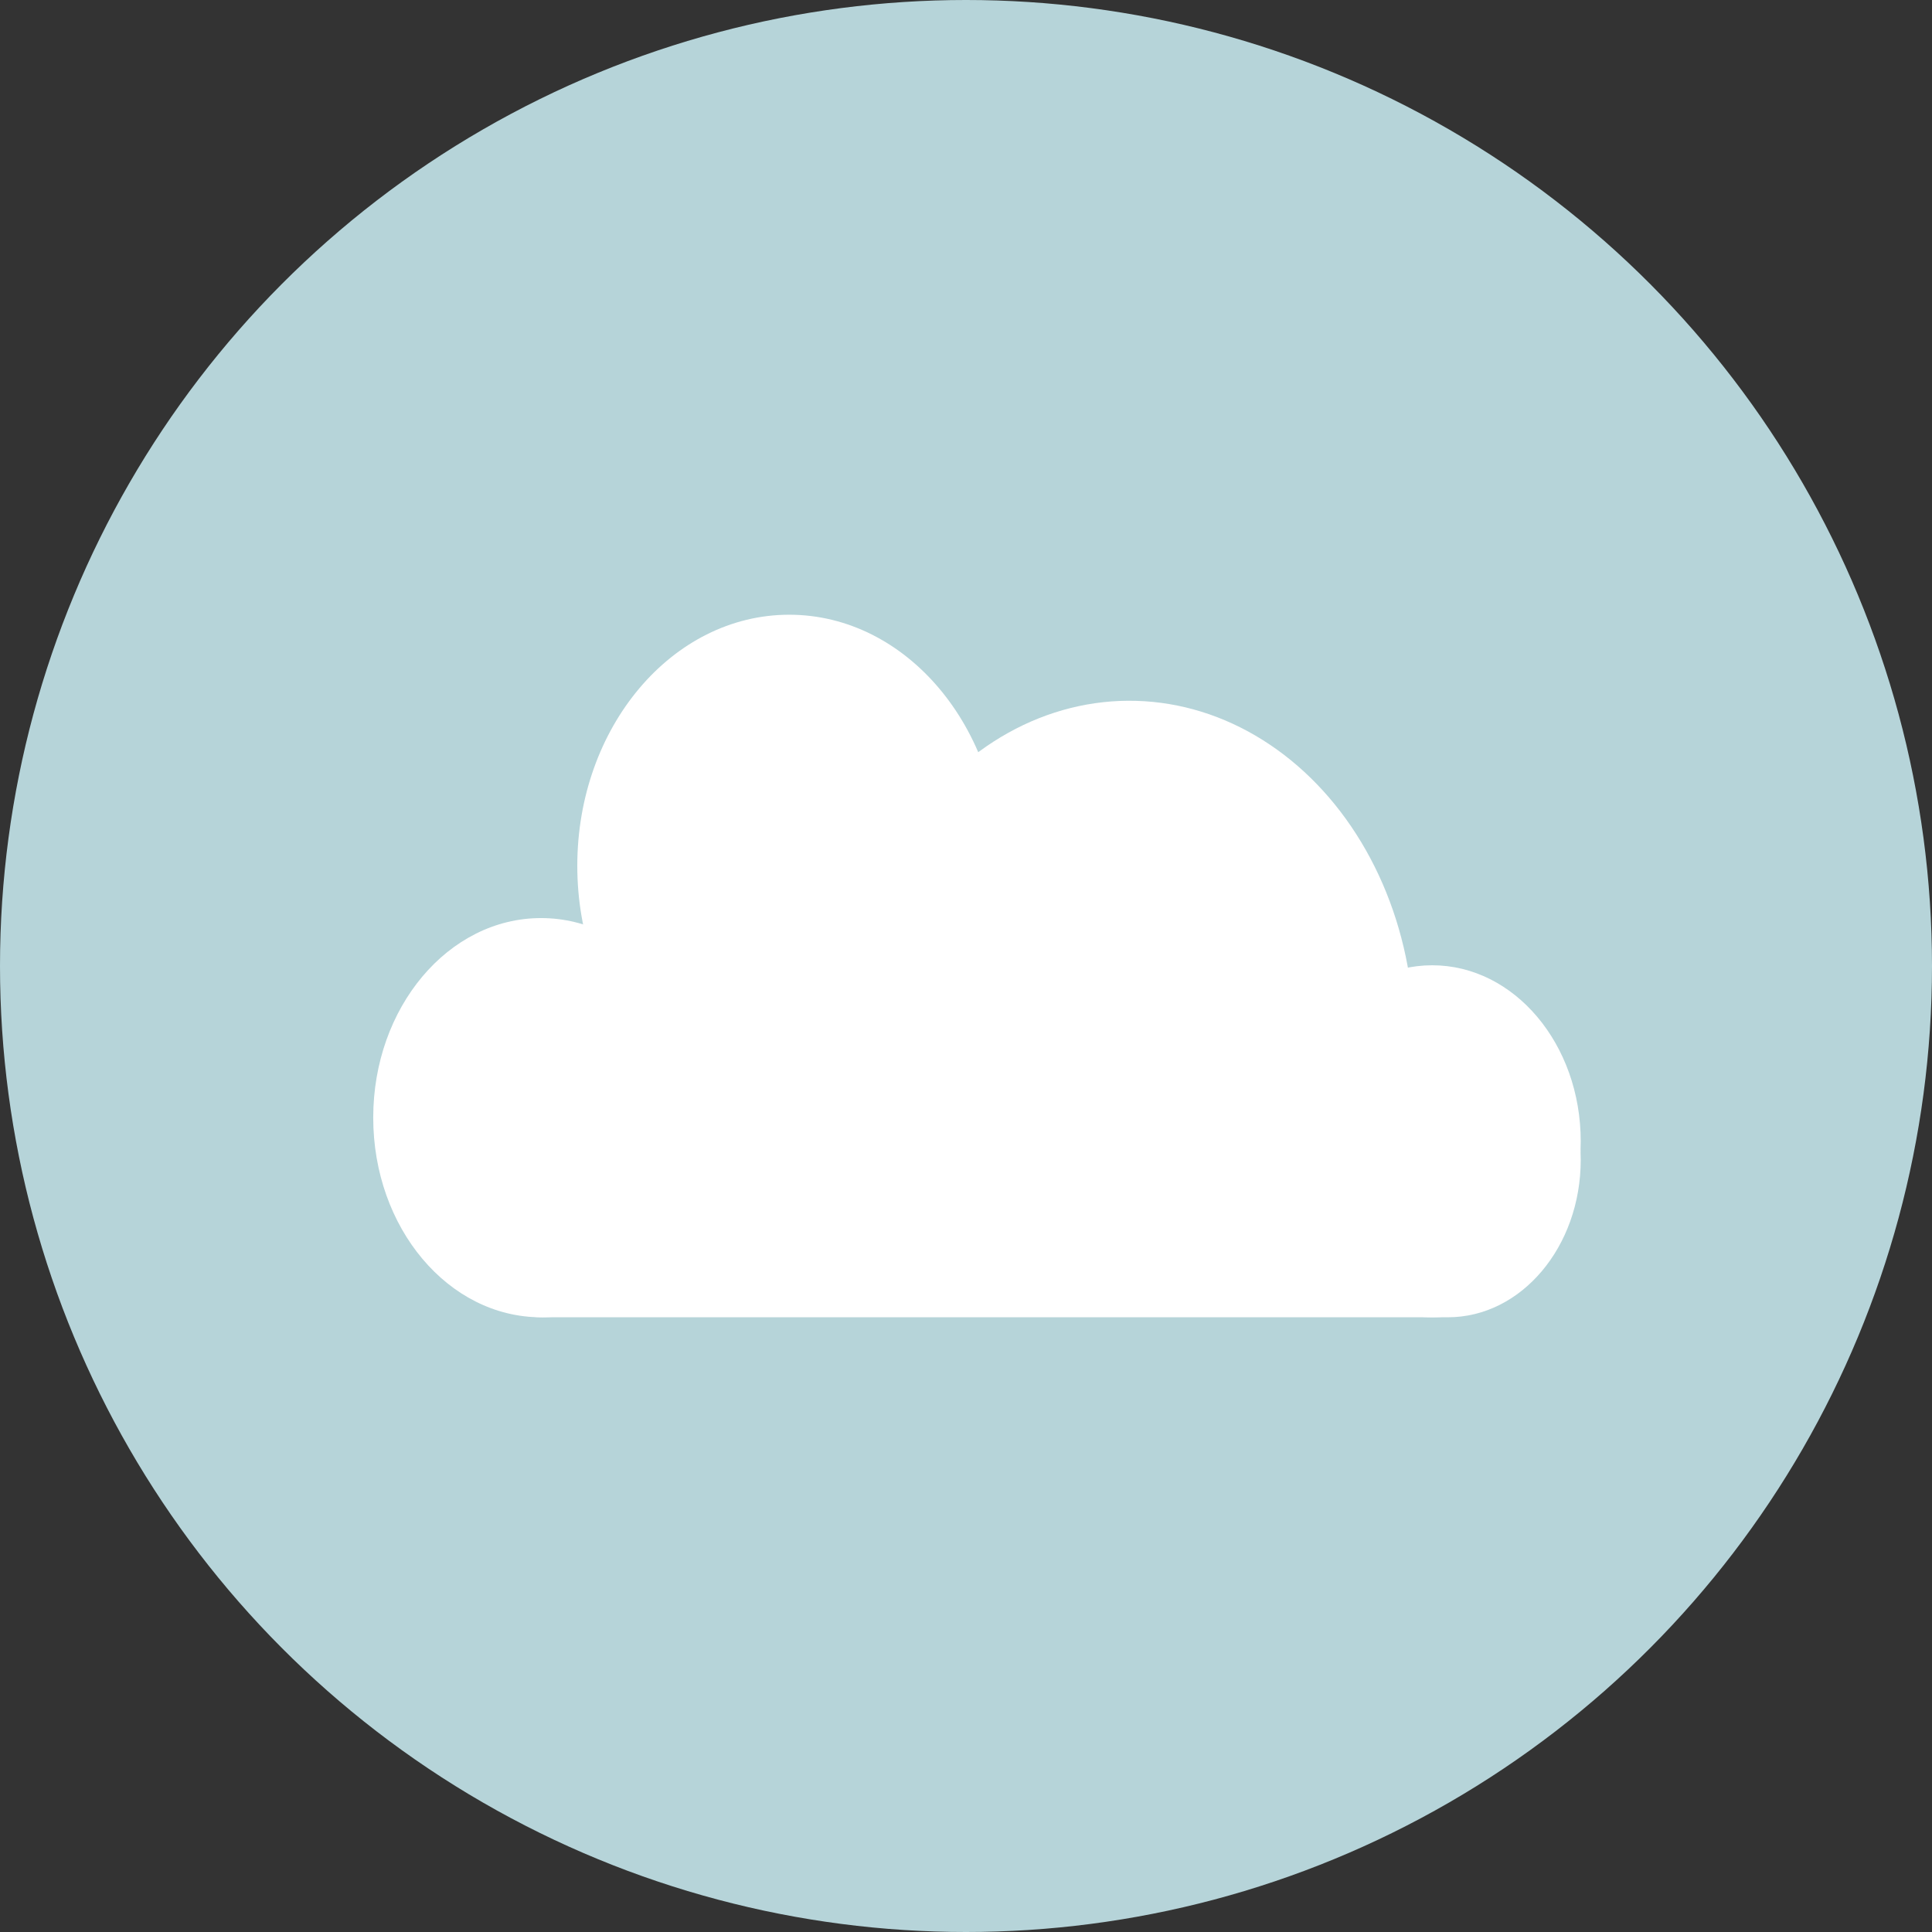 <svg width="88" height="88" viewBox="0 0 88 88" fill="none" xmlns="http://www.w3.org/2000/svg">
<rect x="0" y="0" width="88" height="88" fill="#333333" stroke="none"/>
<circle cx="44" cy="44" r="44" fill="#B6D4D9"/>
<path d="M32.29 50.908C32.29 55.929 28.867 60 24.645 60C20.423 60 17 55.929 17 50.908C17 45.887 20.423 41.817 24.645 41.817C28.867 41.817 32.29 45.887 32.29 50.908Z" fill="white"/>
<path d="M72 51.984C72 56.411 68.971 60 65.235 60C61.499 60 58.47 56.411 58.47 51.984C58.47 47.556 61.499 43.967 65.235 43.967C68.971 43.967 72 47.556 72 51.984Z" fill="white"/>
<path d="M45.6 39.438C45.6 45.755 41.278 50.876 35.947 50.876C30.617 50.876 26.295 45.755 26.295 39.438C26.295 33.121 30.617 28 35.947 28C41.278 28 45.6 33.121 45.6 39.438Z" fill="white"/>
<path d="M63.813 51.924C64.419 49.651 64.571 47.242 64.256 44.886C63.941 42.532 63.169 40.296 61.999 38.355C60.83 36.415 59.295 34.824 57.517 33.708C55.739 32.591 53.767 31.98 51.755 31.923C49.744 31.865 47.748 32.363 45.927 33.377C44.106 34.39 42.509 35.892 41.262 37.763C40.014 39.634 39.152 41.824 38.742 44.158C38.332 46.492 38.385 48.907 38.898 51.213L51.443 47.291L63.813 51.924Z" fill="white"/>
<path d="M18.705 52.831C18.705 48.872 21.414 45.662 24.755 45.662H65.95C69.291 45.662 72 48.872 72 52.831C72 56.79 69.291 60 65.95 60H24.755C21.414 60 18.705 56.79 18.705 52.831Z" fill="white"/>
</svg>